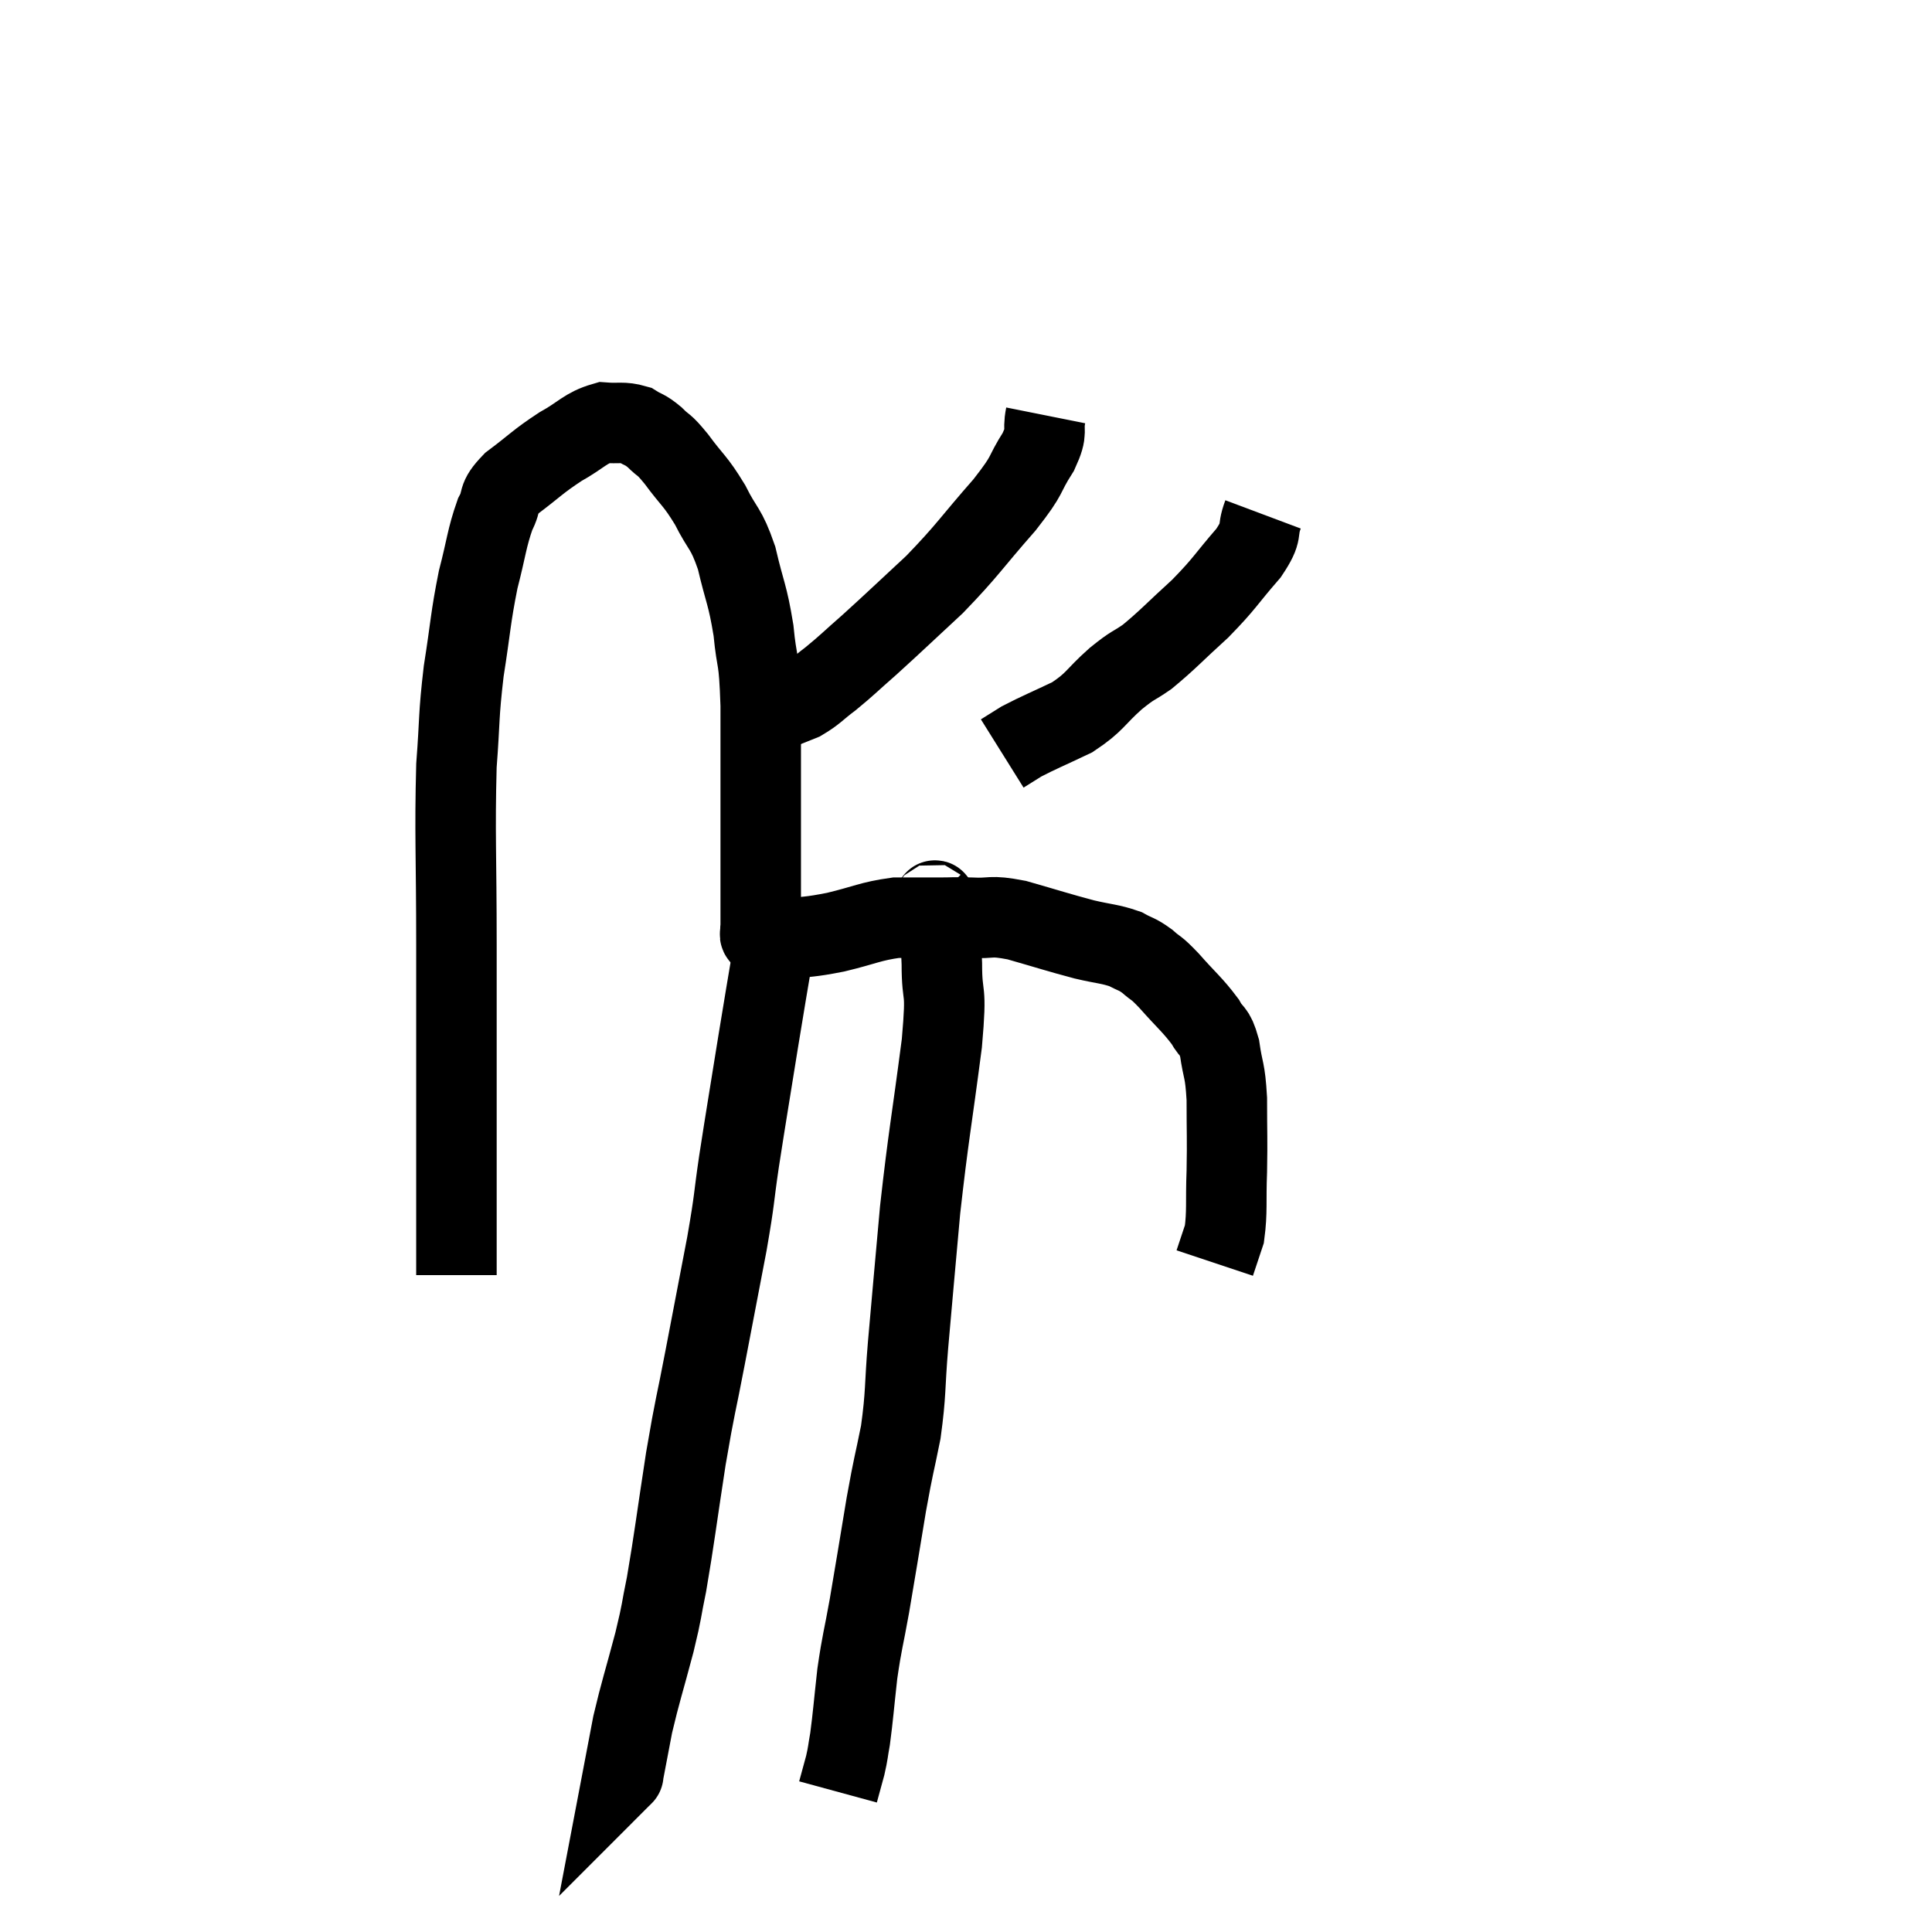 <svg width="48" height="48" viewBox="0 0 48 48" xmlns="http://www.w3.org/2000/svg"><path d="M 11.34 31.68 C 11.34 30.78, 11.34 30.87, 11.34 29.88 C 11.34 28.8, 11.34 29.325, 11.34 27.72 C 11.34 25.59, 11.34 25.635, 11.34 23.46 C 11.34 21.24, 11.295 20.715, 11.34 19.02 C 11.43 17.85, 11.385 17.835, 11.52 16.68 C 11.7 15.54, 11.685 15.375, 11.88 14.4 C 12.09 13.59, 12.09 13.38, 12.3 12.78 C 12.51 12.39, 12.315 12.42, 12.72 12 C 13.32 11.55, 13.35 11.475, 13.92 11.1 C 14.46 10.8, 14.535 10.635, 15 10.5 C 15.39 10.53, 15.465 10.47, 15.78 10.56 C 16.02 10.71, 16.005 10.65, 16.26 10.86 C 16.53 11.13, 16.455 10.98, 16.8 11.4 C 17.22 11.97, 17.265 11.925, 17.64 12.54 C 17.97 13.2, 18.03 13.08, 18.3 13.86 C 18.51 14.76, 18.57 14.745, 18.72 15.66 C 18.81 16.59, 18.855 16.2, 18.9 17.52 C 18.9 19.23, 18.9 19.575, 18.9 20.94 C 18.9 21.96, 18.9 22.44, 18.9 22.98 C 18.9 23.04, 18.9 23.07, 18.9 23.1 C 18.9 23.1, 18.9 23.1, 18.9 23.1 C 18.9 23.1, 18.885 23.055, 18.9 23.1 C 18.93 23.19, 18.81 23.22, 18.96 23.28 C 19.23 23.31, 19.05 23.37, 19.5 23.34 C 20.13 23.25, 20.07 23.295, 20.76 23.16 C 21.51 22.98, 21.615 22.89, 22.26 22.8 C 22.8 22.8, 22.875 22.8, 23.34 22.8 C 23.73 22.8, 23.64 22.785, 24.12 22.8 C 24.69 22.83, 24.555 22.725, 25.26 22.86 C 26.1 23.1, 26.265 23.16, 26.94 23.34 C 27.45 23.46, 27.57 23.445, 27.96 23.58 C 28.23 23.73, 28.23 23.685, 28.5 23.88 C 28.77 24.12, 28.68 23.985, 29.04 24.36 C 29.49 24.87, 29.625 24.96, 29.94 25.38 C 30.12 25.71, 30.165 25.56, 30.3 26.04 C 30.39 26.67, 30.435 26.535, 30.48 27.3 C 30.48 28.2, 30.495 28.26, 30.48 29.1 C 30.45 29.88, 30.495 30.09, 30.42 30.66 C 30.3 31.02, 30.24 31.2, 30.18 31.38 C 30.18 31.38, 30.18 31.38, 30.18 31.38 L 30.18 31.38" fill="none" stroke="black" stroke-width="2"></path><path d="M 25.98 10.32 C 25.89 10.77, 26.055 10.665, 25.8 11.22 C 25.38 11.88, 25.605 11.715, 24.96 12.54 C 24.09 13.53, 24.06 13.65, 23.22 14.52 C 22.41 15.27, 22.245 15.435, 21.6 16.02 C 21.12 16.44, 21.06 16.515, 20.64 16.86 C 20.28 17.13, 20.25 17.205, 19.92 17.4 C 19.62 17.52, 19.47 17.58, 19.32 17.64 C 19.32 17.64, 19.32 17.64, 19.32 17.64 L 19.32 17.64" fill="none" stroke="black" stroke-width="2"></path><path d="M 31.38 12.78 C 31.2 13.26, 31.41 13.155, 31.02 13.74 C 30.42 14.43, 30.45 14.475, 29.82 15.12 C 29.16 15.72, 29.025 15.885, 28.5 16.32 C 28.11 16.59, 28.185 16.485, 27.72 16.86 C 27.18 17.34, 27.225 17.43, 26.64 17.82 C 26.01 18.12, 25.815 18.195, 25.38 18.42 C 25.14 18.57, 25.02 18.645, 24.9 18.72 L 24.9 18.72" fill="none" stroke="black" stroke-width="2"></path><path d="M 19.2 22.98 C 19.2 23.34, 19.29 22.98, 19.2 23.7 C 19.02 24.78, 19.05 24.57, 18.84 25.86 C 18.6 27.36, 18.555 27.6, 18.36 28.86 C 18.21 29.88, 18.27 29.685, 18.06 30.9 C 17.79 32.31, 17.775 32.385, 17.52 33.72 C 17.28 34.98, 17.28 34.83, 17.04 36.24 C 16.8 37.8, 16.755 38.22, 16.56 39.36 C 16.41 40.08, 16.47 39.93, 16.26 40.8 C 15.99 41.82, 15.915 42.015, 15.72 42.84 C 15.6 43.47, 15.54 43.785, 15.48 44.1 C 15.48 44.1, 15.48 44.1, 15.48 44.1 C 15.48 44.1, 15.48 44.1, 15.48 44.1 C 15.48 44.1, 15.48 44.1, 15.48 44.1 C 15.48 44.1, 15.495 44.085, 15.48 44.1 L 15.42 44.16" fill="none" stroke="black" stroke-width="2"></path><path d="M 23.16 22.44 C 23.22 22.5, 23.22 22.185, 23.28 22.56 C 23.34 23.25, 23.37 23.1, 23.4 23.94 C 23.4 24.93, 23.535 24.39, 23.4 25.92 C 23.13 27.99, 23.07 28.185, 22.86 30.06 C 22.71 31.74, 22.68 32.04, 22.56 33.42 C 22.47 34.5, 22.515 34.59, 22.38 35.58 C 22.2 36.48, 22.215 36.3, 22.02 37.38 C 21.81 38.64, 21.78 38.85, 21.6 39.9 C 21.45 40.74, 21.42 40.755, 21.3 41.58 C 21.21 42.39, 21.195 42.63, 21.12 43.2 C 21.06 43.53, 21.075 43.53, 21 43.86 C 20.91 44.19, 20.865 44.355, 20.82 44.52 L 20.82 44.52" fill="none" stroke="black" stroke-width="2"></path></svg>